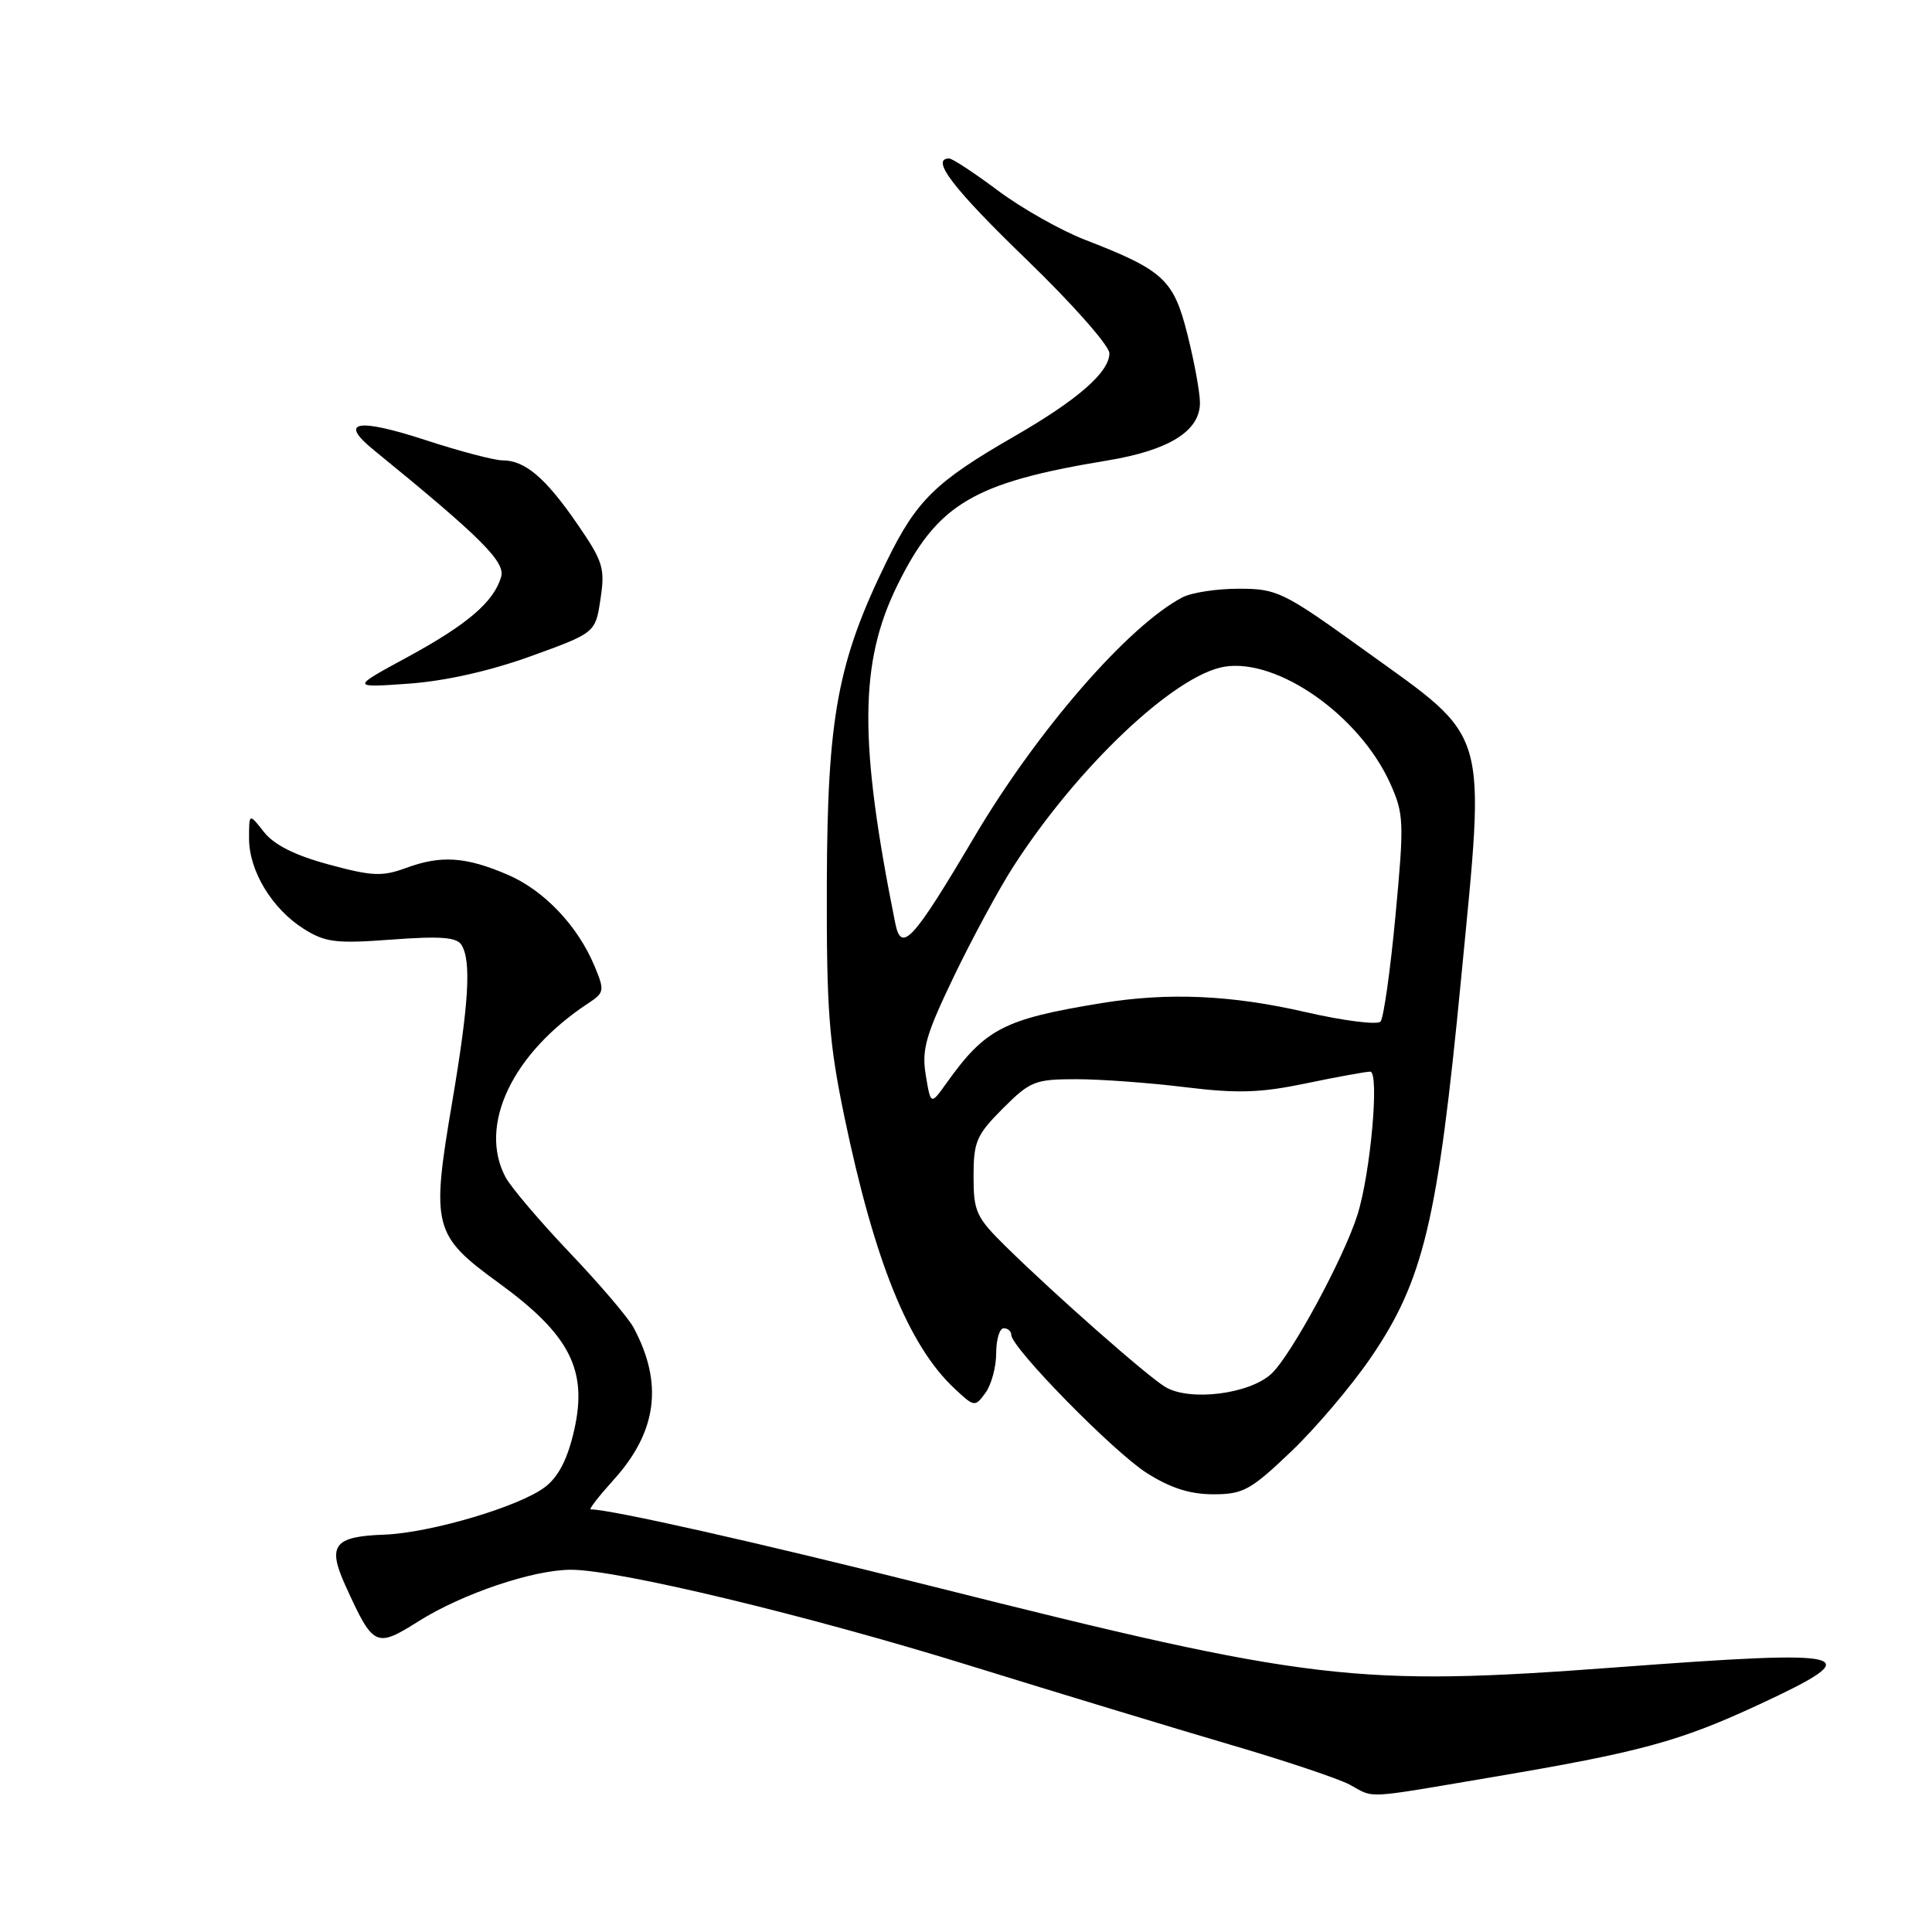 <?xml version="1.0" encoding="UTF-8" standalone="no"?>
<!DOCTYPE svg PUBLIC "-//W3C//DTD SVG 1.1//EN" "http://www.w3.org/Graphics/SVG/1.1/DTD/svg11.dtd" >
<svg xmlns="http://www.w3.org/2000/svg" xmlns:xlink="http://www.w3.org/1999/xlink" version="1.1" viewBox="0 0 256 256">
 <g >
 <path fill="currentColor"
d=" M 197.67 235.49 C 217.42 232.15 222.52 230.76 233.08 225.86 C 247.78 219.02 245.96 218.55 214.20 220.93 C 179.70 223.51 173.66 222.80 123.50 210.19 C 100.50 204.41 80.92 200.00 78.27 200.00 C 77.99 200.00 79.37 198.23 81.33 196.06 C 87.07 189.70 87.91 183.30 83.95 175.91 C 83.26 174.61 79.45 170.15 75.50 166.00 C 71.55 161.85 67.73 157.35 67.00 156.01 C 63.33 149.15 67.85 139.60 77.90 132.97 C 80.10 131.52 80.14 131.28 78.76 127.97 C 76.52 122.63 72.07 117.96 67.26 115.90 C 61.72 113.52 58.44 113.30 53.83 115.00 C 50.64 116.17 49.31 116.11 43.56 114.55 C 39.10 113.35 36.32 111.95 34.98 110.25 C 33.00 107.73 33.00 107.73 33.00 111.12 C 33.01 115.41 36.05 120.43 40.24 123.07 C 43.11 124.88 44.50 125.05 51.90 124.50 C 58.30 124.02 60.50 124.18 61.14 125.19 C 62.47 127.29 62.14 132.90 59.92 146.02 C 57.11 162.55 57.40 163.68 66.06 169.98 C 75.47 176.82 77.88 181.49 76.10 189.42 C 75.25 193.22 74.06 195.59 72.30 196.98 C 69.00 199.58 57.08 203.12 50.89 203.35 C 44.22 203.59 43.34 204.76 45.79 210.14 C 49.48 218.25 49.79 218.40 55.50 214.80 C 61.30 211.16 70.65 208.00 75.66 208.00 C 81.89 208.00 107.02 214.04 128.50 220.70 C 140.05 224.28 155.51 228.97 162.85 231.13 C 170.20 233.28 177.40 235.69 178.85 236.48 C 182.21 238.31 180.48 238.40 197.67 235.49 Z  M 171.07 192.35 C 174.32 189.25 179.07 183.65 181.62 179.92 C 188.63 169.67 190.51 161.78 193.60 129.72 C 196.85 95.98 197.50 98.19 180.86 86.20 C 170.05 78.41 169.24 78.01 164.18 78.01 C 161.26 78.00 157.89 78.52 156.68 79.15 C 149.50 82.92 137.46 96.77 129.12 110.87 C 120.92 124.73 119.43 126.35 118.62 122.30 C 113.79 98.28 113.86 87.80 118.90 77.56 C 124.21 66.76 128.94 63.95 146.72 61.02 C 154.90 59.67 159.00 57.12 159.00 53.38 C 159.00 52.02 158.26 47.96 157.35 44.35 C 155.51 37.02 154.21 35.82 143.71 31.75 C 140.53 30.51 135.36 27.59 132.23 25.25 C 129.10 22.91 126.19 21.00 125.77 21.00 C 123.24 21.00 126.28 24.98 136.00 34.37 C 142.06 40.22 147.00 45.81 147.00 46.81 C 147.00 49.32 142.79 52.99 134.33 57.86 C 123.97 63.83 121.45 66.29 117.52 74.32 C 110.99 87.64 109.63 94.95 109.56 117.00 C 109.51 133.85 109.83 138.06 111.89 148.00 C 115.89 167.18 120.40 178.32 126.49 184.00 C 129.10 186.45 129.19 186.46 130.58 184.56 C 131.36 183.49 132.00 181.13 132.00 179.31 C 132.00 177.49 132.45 176.00 133.00 176.00 C 133.55 176.00 134.00 176.40 134.00 176.88 C 134.00 178.57 147.54 192.38 151.95 195.18 C 155.08 197.17 157.68 198.00 160.77 198.00 C 164.73 198.00 165.72 197.45 171.07 192.35 Z  M 70.34 86.95 C 78.90 83.85 78.90 83.85 79.57 79.36 C 80.19 75.27 79.91 74.39 76.46 69.38 C 72.28 63.31 69.56 61.00 66.59 61.00 C 65.50 61.00 60.89 59.79 56.34 58.30 C 47.28 55.35 44.84 55.82 49.50 59.61 C 63.77 71.24 66.99 74.45 66.40 76.45 C 65.42 79.77 61.92 82.76 53.97 87.08 C 46.50 91.13 46.50 91.13 54.14 90.59 C 59.00 90.24 64.88 88.92 70.34 86.95 Z  M 154.39 183.77 C 152.00 182.33 139.85 171.63 133.34 165.23 C 129.34 161.30 129.00 160.56 129.00 155.86 C 129.00 151.27 129.39 150.38 132.88 146.88 C 136.51 143.25 137.15 143.00 142.63 143.00 C 145.86 143.00 152.35 143.48 157.06 144.06 C 164.01 144.91 167.02 144.81 173.06 143.55 C 177.15 142.70 180.98 142.00 181.56 142.00 C 182.81 142.00 181.61 155.50 179.86 161.00 C 178.05 166.72 171.10 179.55 168.49 182.01 C 165.60 184.73 157.63 185.73 154.39 183.77 Z  M 122.67 142.47 C 122.11 139.07 122.65 137.18 126.42 129.33 C 128.85 124.29 132.38 117.76 134.27 114.83 C 142.77 101.61 155.66 89.42 162.26 88.34 C 169.33 87.20 180.18 94.85 184.21 103.81 C 186.03 107.86 186.07 108.91 184.91 121.31 C 184.23 128.56 183.34 134.89 182.93 135.36 C 182.52 135.83 178.06 135.27 173.01 134.11 C 163.14 131.84 154.79 131.47 145.88 132.93 C 133.00 135.04 130.56 136.31 125.42 143.51 C 123.33 146.44 123.33 146.44 122.67 142.47 Z "/>
</g>
</svg>